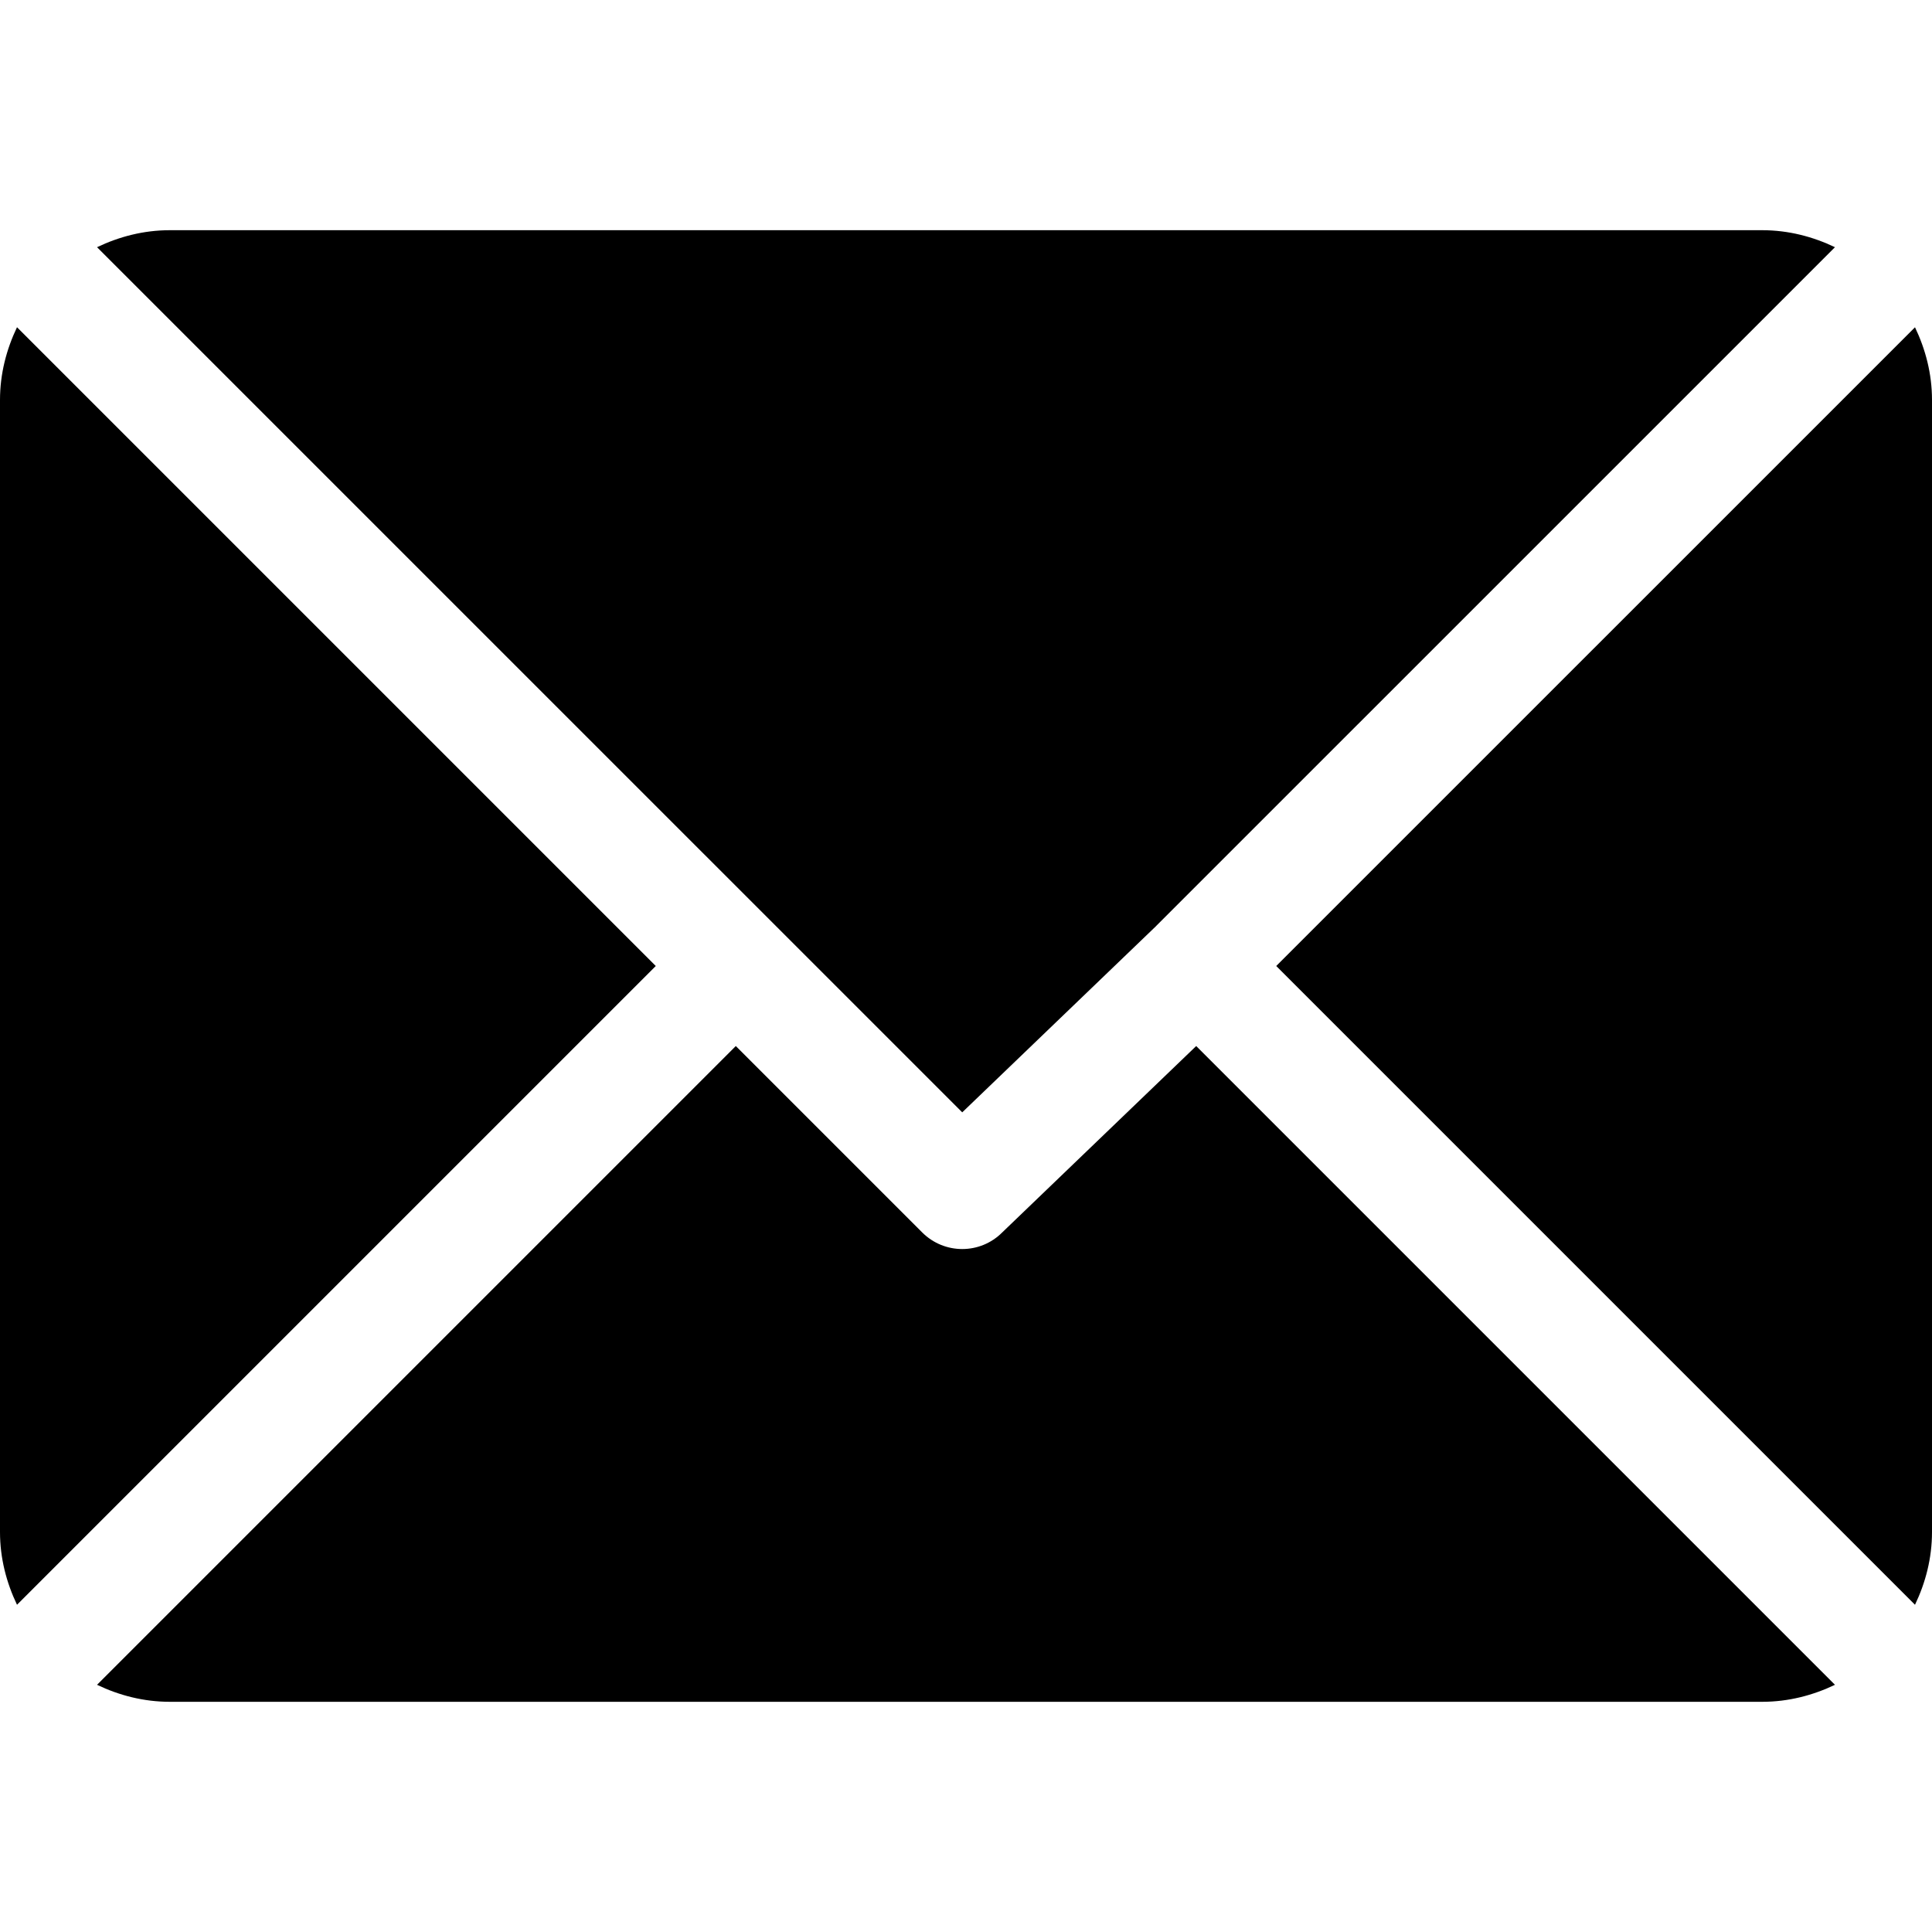 <svg width="40" height="40" viewBox="0 0 40 40" fill="none" xmlns="http://www.w3.org/2000/svg">
<path d="M36.484 4.766H3.516C2.974 4.766 2.468 4.899 2.009 5.118L19.922 23.03L23.937 19.172C23.937 19.172 23.937 19.172 23.937 19.172C23.937 19.171 23.937 19.171 23.937 19.171L37.991 5.118C37.533 4.899 37.026 4.766 36.484 4.766Z" fill="black"/>
<path d="M39.648 6.776L26.423 20L39.648 33.225C39.867 32.767 40 32.26 40 31.719V8.281C40 7.74 39.867 7.234 39.648 6.776Z" fill="black"/>
<path d="M0.352 6.775C0.133 7.234 0 7.74 0 8.281V31.719C0 32.26 0.133 32.766 0.352 33.225L13.577 20L0.352 6.775Z" fill="black"/>
<path d="M24.766 21.657L20.75 25.516C20.522 25.745 20.222 25.86 19.922 25.86C19.622 25.86 19.322 25.745 19.093 25.516L15.234 21.657L2.009 34.882C2.467 35.101 2.974 35.234 3.516 35.234H36.484C37.026 35.234 37.532 35.101 37.991 34.882L24.766 21.657Z" fill="black"/>
</svg>
